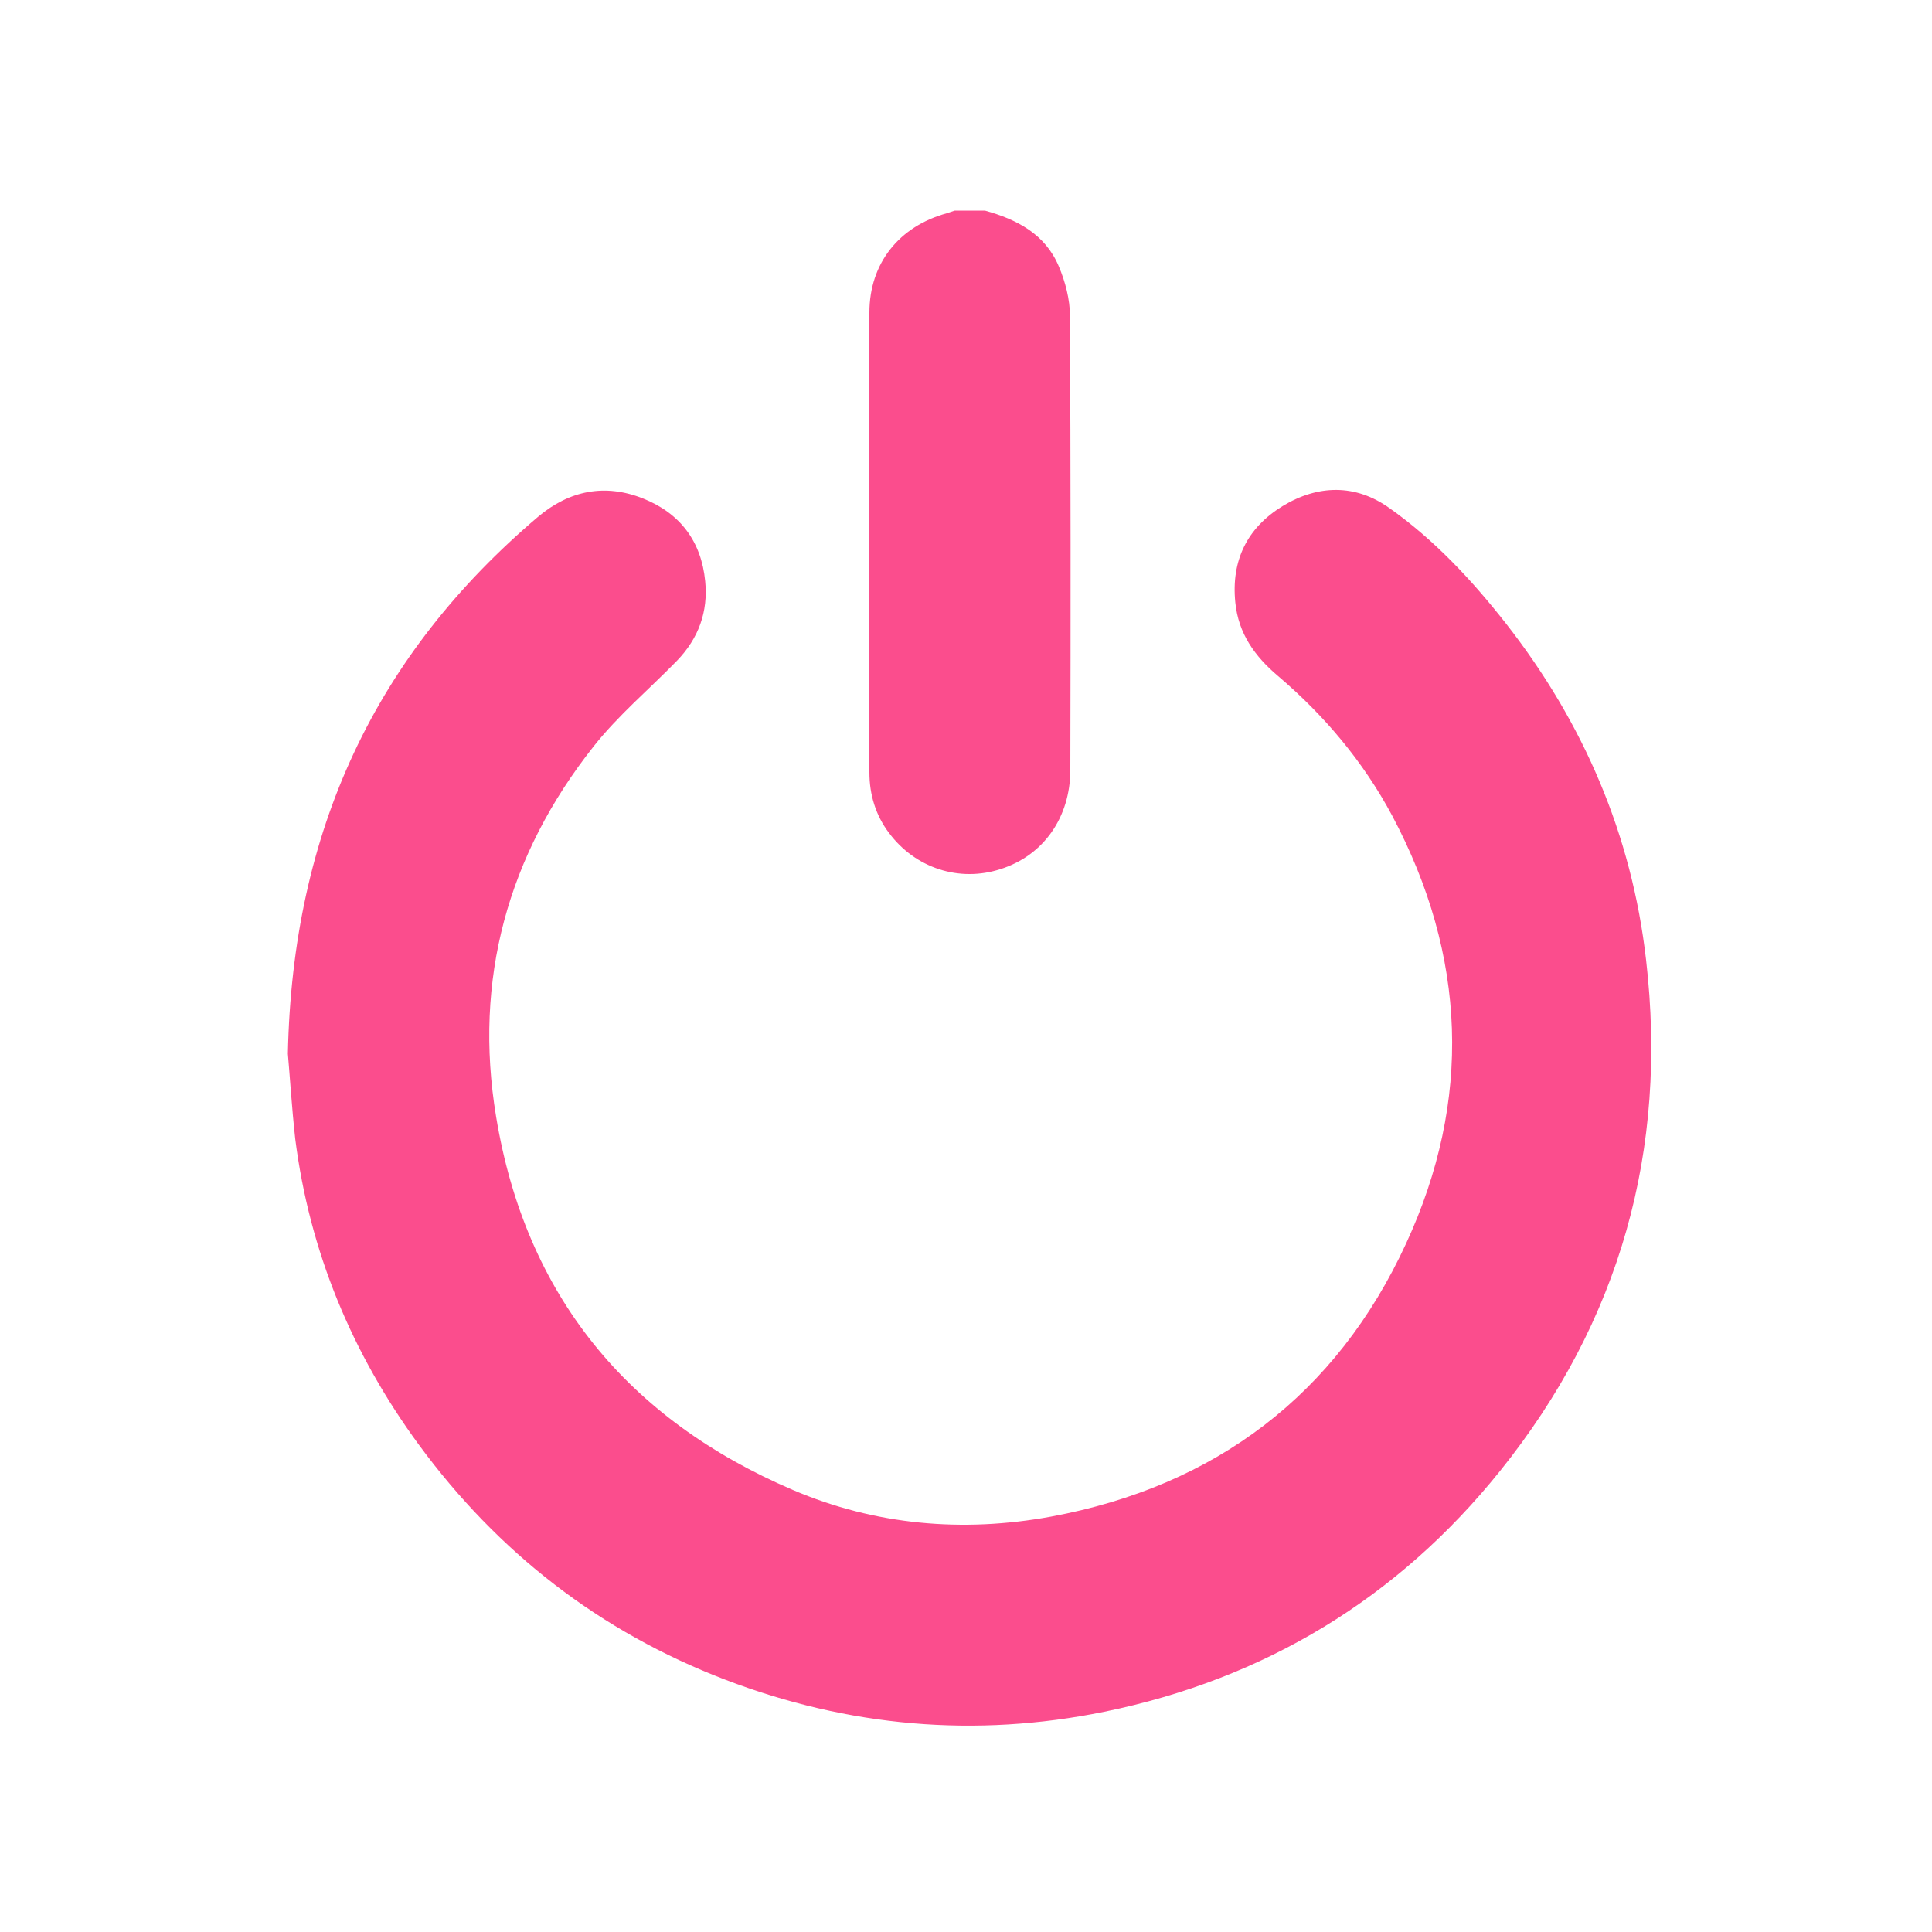 <svg width="56" height="56" viewBox="0 0 56 56" fill="none" xmlns="http://www.w3.org/2000/svg">
<g clip-path="url(#clip0_748_9080)">
<path d="M28.549 6.104C29.479 6.362 30.296 6.787 30.688 7.717C30.879 8.165 31.013 8.68 31.013 9.162C31.035 13.541 31.035 17.931 31.024 22.31C31.024 23.699 30.24 24.797 29.008 25.189C27.81 25.581 26.533 25.166 25.771 24.147C25.38 23.632 25.2 23.027 25.2 22.389C25.2 17.942 25.189 13.507 25.2 9.061C25.2 7.627 26.063 6.563 27.44 6.182C27.519 6.16 27.597 6.126 27.675 6.104C27.978 6.104 28.269 6.104 28.549 6.104Z" fill="#FB4D8D"/>
<path d="M8.344 30.543C8.478 24.069 10.886 18.973 15.601 14.975C16.509 14.213 17.539 14.011 18.637 14.448C19.712 14.874 20.328 15.691 20.44 16.845C20.529 17.73 20.249 18.503 19.622 19.152C18.816 19.981 17.92 20.731 17.203 21.639C14.717 24.786 13.72 28.392 14.38 32.368C15.232 37.542 18.189 41.138 22.982 43.187C25.368 44.206 27.899 44.431 30.464 43.96C35.235 43.075 38.74 40.421 40.757 36.042C42.672 31.898 42.515 27.709 40.353 23.643C39.513 22.075 38.393 20.742 37.038 19.589C36.377 19.029 35.896 18.368 35.806 17.461C35.683 16.24 36.153 15.299 37.172 14.672C38.203 14.045 39.289 14.023 40.275 14.728C41.574 15.646 42.66 16.811 43.646 18.066C45.897 20.944 47.297 24.192 47.712 27.821C48.35 33.331 46.961 38.304 43.478 42.639C40.51 46.334 36.657 48.664 32.009 49.616C28.268 50.378 24.595 50.053 21.022 48.687C17.393 47.298 14.437 45.002 12.141 41.877C10.203 39.234 8.971 36.277 8.557 33.007C8.456 32.088 8.4 31.17 8.344 30.543Z" fill="#FB4D8D"/>
</g>
<defs>
<clipPath id="clip0_748_9080">
<rect width="56" height="56" fill="white"/>
</clipPath>
</defs>
</svg>
